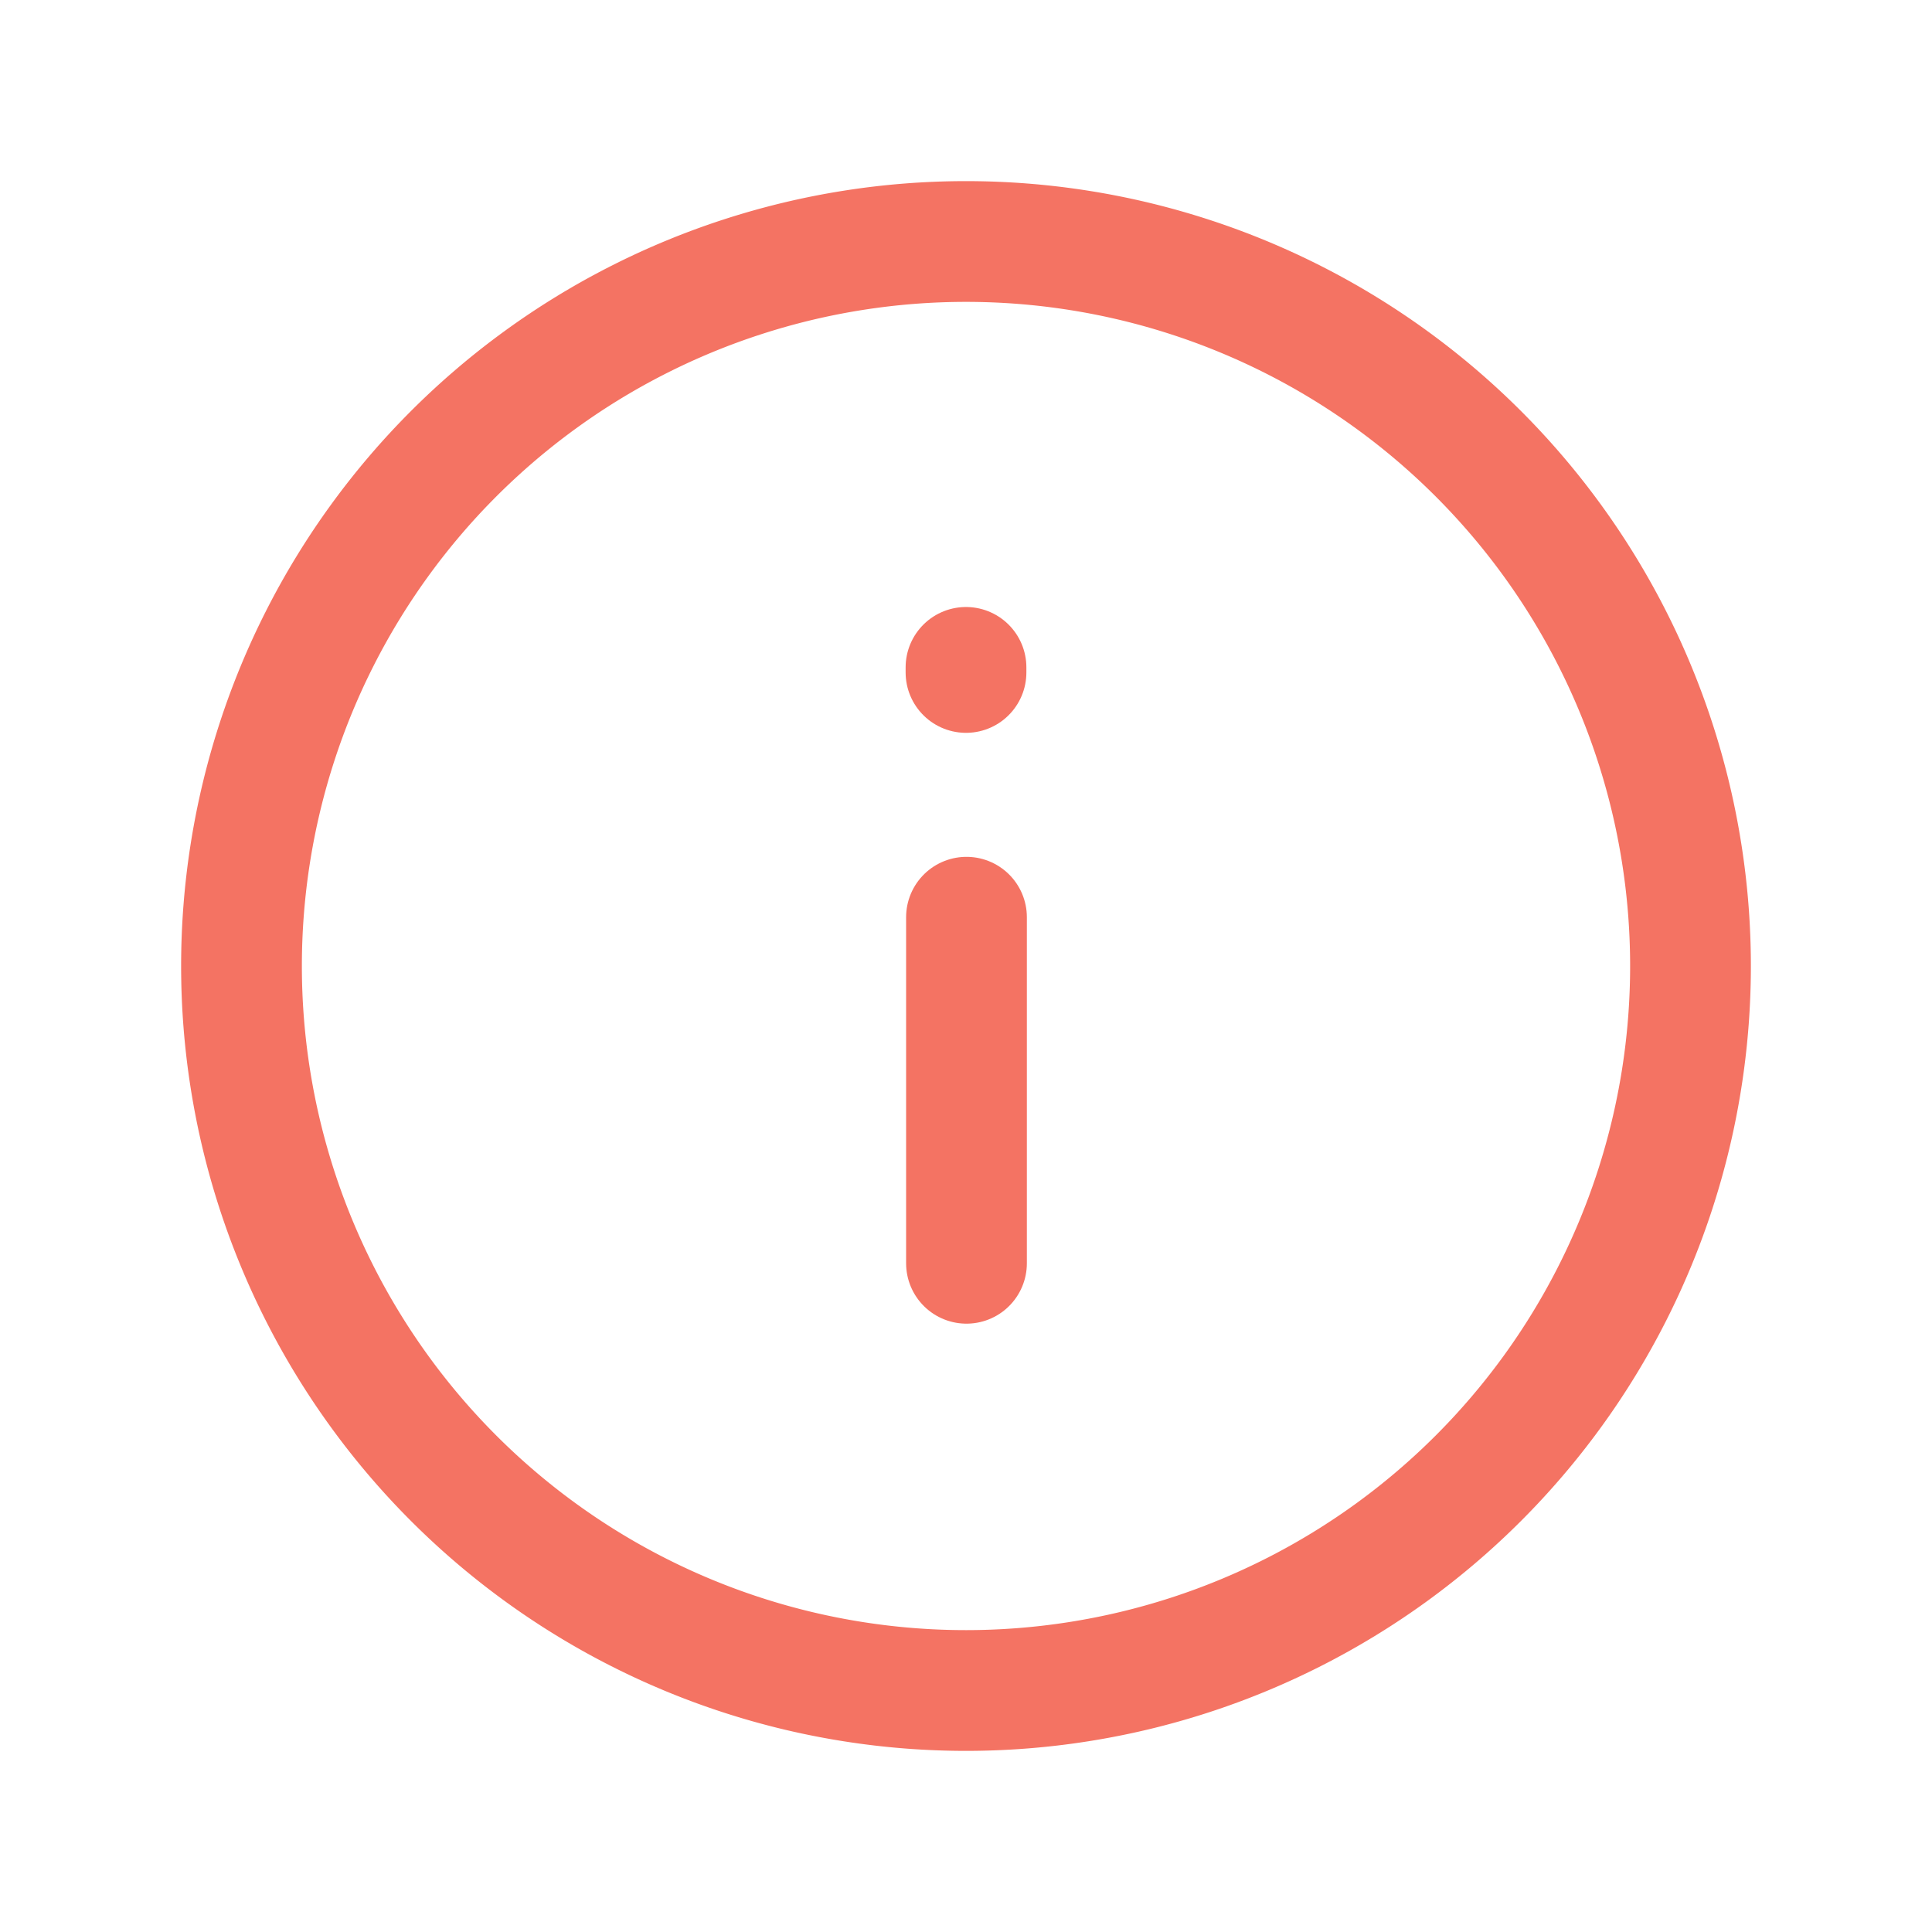 <svg xmlns="http://www.w3.org/2000/svg" width="16" height="16" fill="none" viewBox="0 0 16 16"><path stroke="#F47363" stroke-linecap="round" stroke-linejoin="round" d="M2 8a6 6 0 1 0 12 0A6 6 0 0 0 2 8Z"/><path fill="#F47363" d="M8.004 10.462V7.596ZM8 5.57v-.042Z"/><path stroke="#F47363" stroke-linecap="round" stroke-linejoin="round" d="M8.004 10.462V7.596M8 5.569v-.042"/></svg>